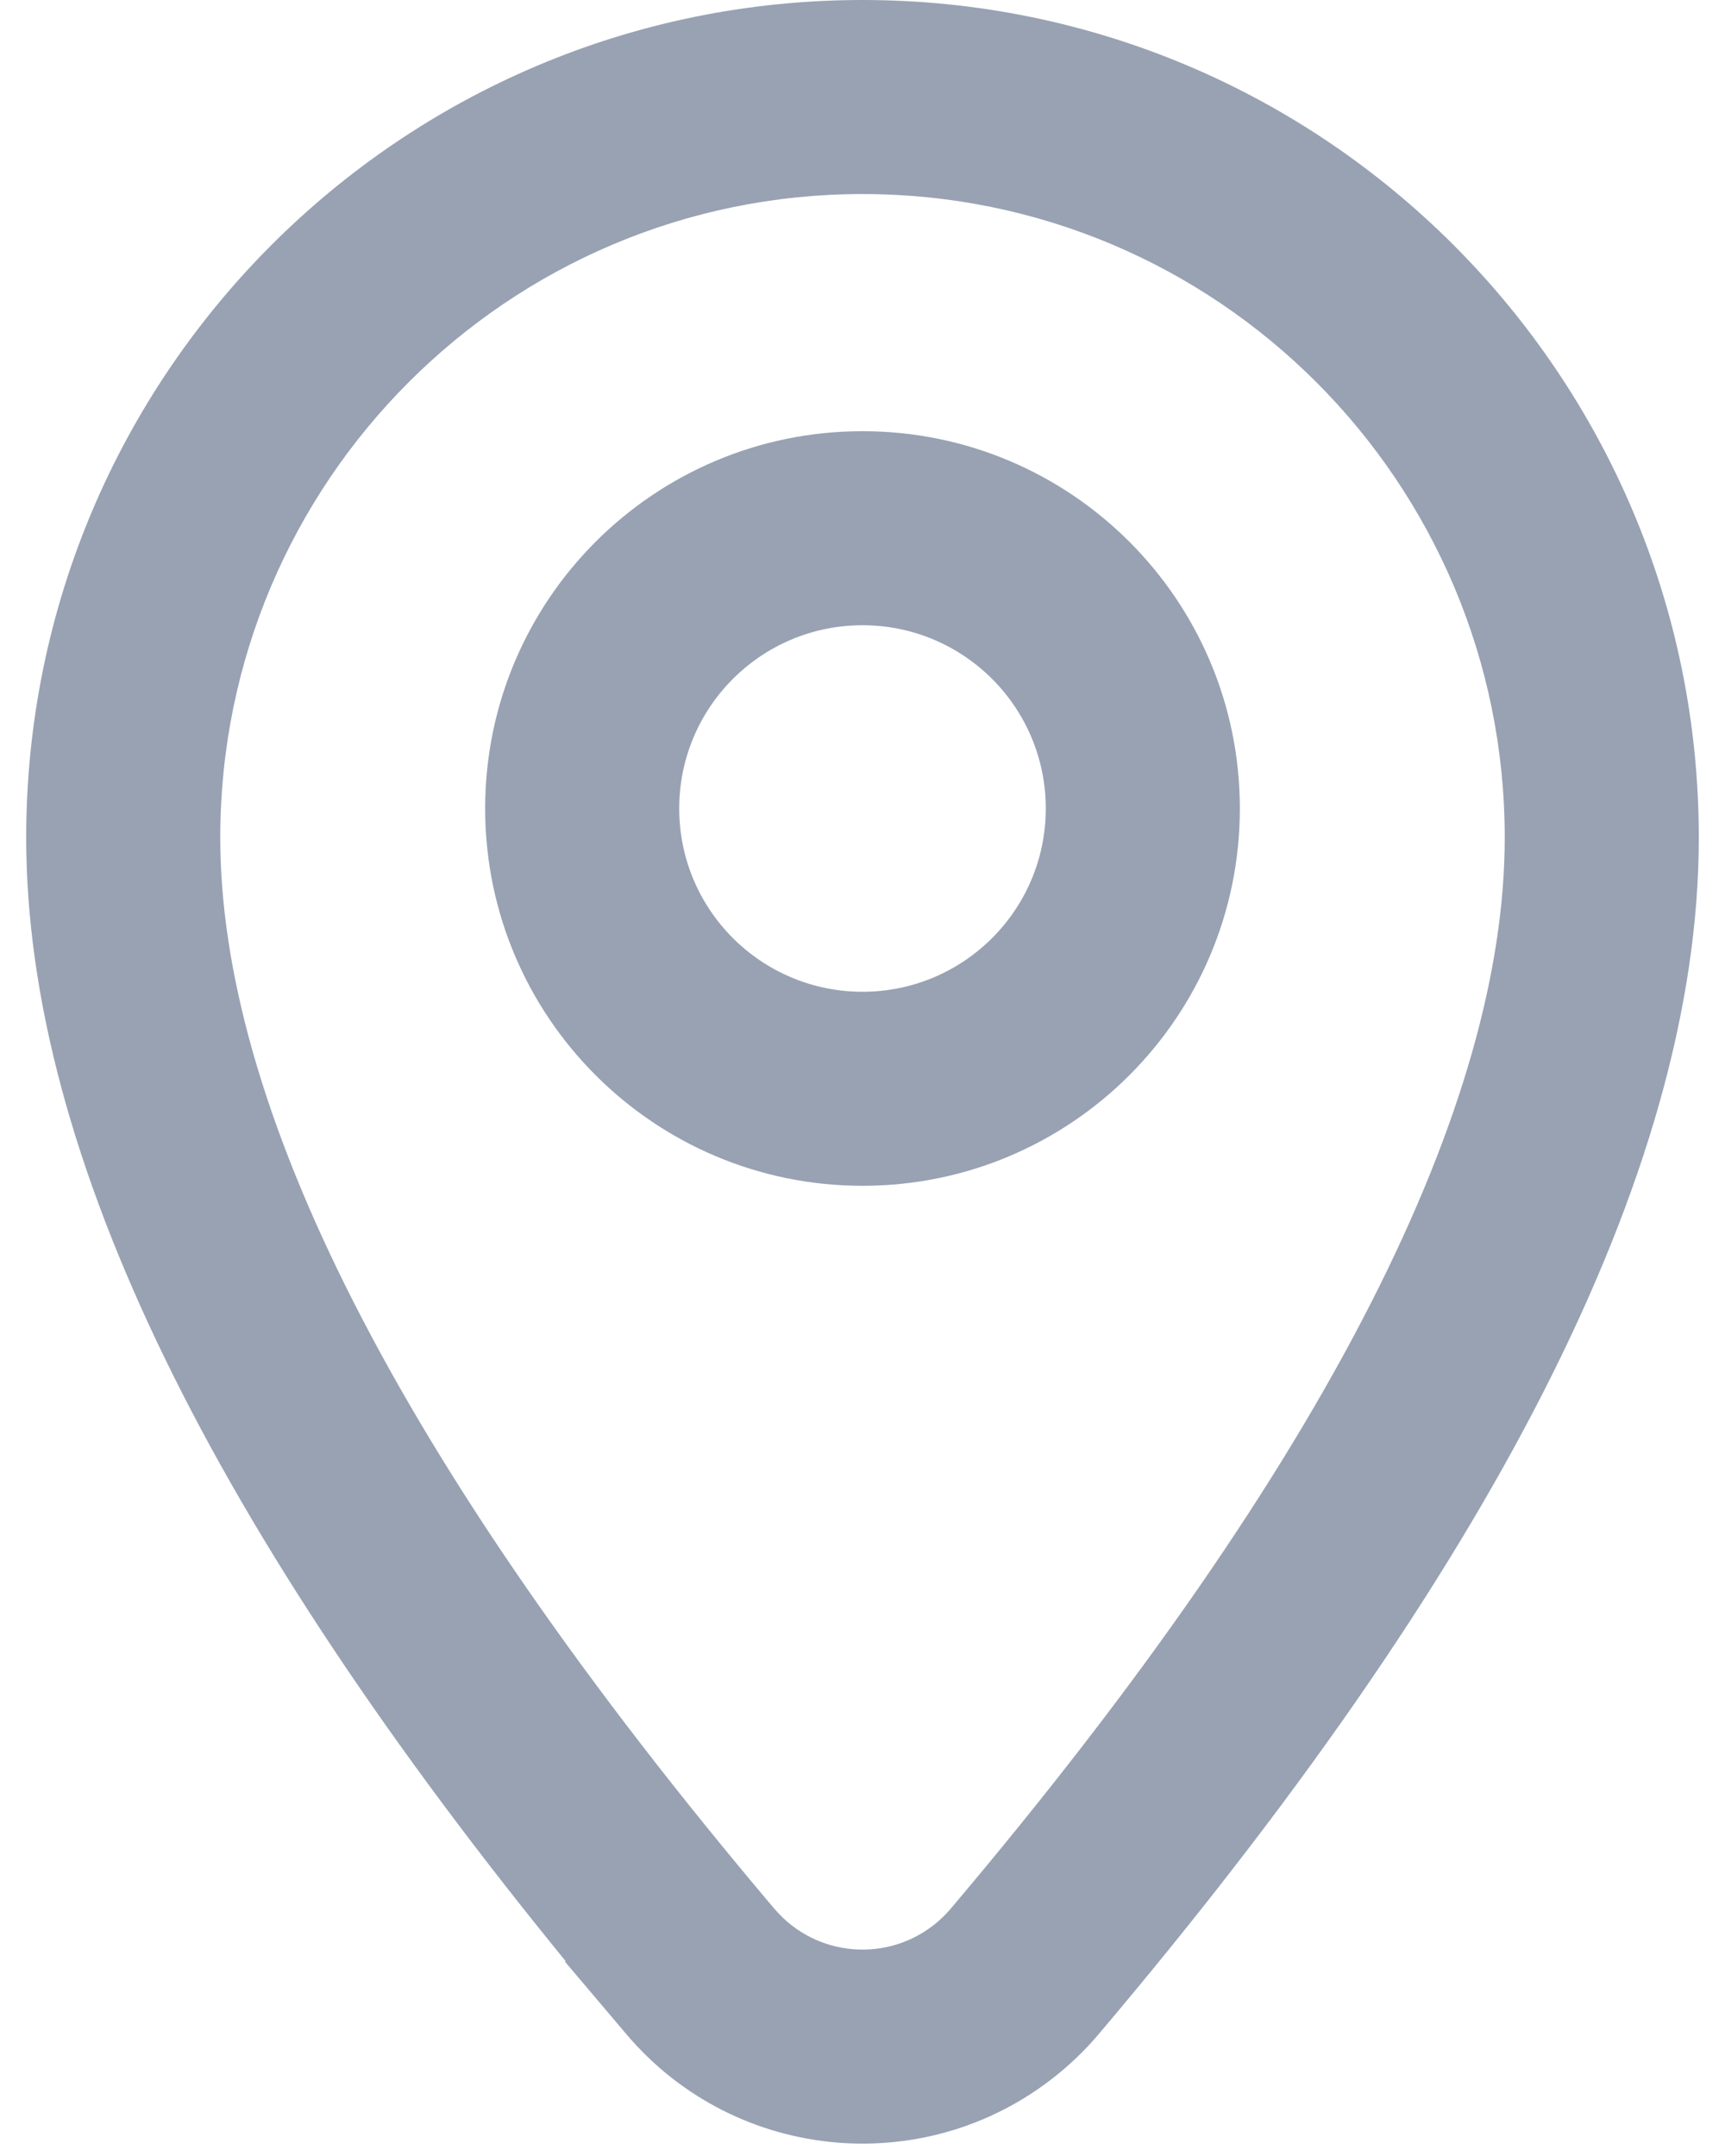 <svg width="16" height="20" viewBox="0 0 16 20" fill="none" xmlns="http://www.w3.org/2000/svg">
<path fill-rule="evenodd" clip-rule="evenodd" d="M8 11C9.933 11 11.5 9.433 11.5 7.5C11.5 5.567 9.933 4 8 4C6.067 4 4.5 5.567 4.5 7.5C4.5 9.433 6.067 11 8 11ZM8 9.2C8.939 9.2 9.7 8.439 9.7 7.5C9.7 6.561 8.939 5.8 8 5.8C7.061 5.8 6.3 6.561 6.3 7.5C6.3 8.439 7.061 9.2 8 9.2Z" fill="#98A2B3"/>
<path fill-rule="evenodd" clip-rule="evenodd" d="M0.243 7.77C0.243 3.48 3.714 0 8 0C12.286 0 15.757 3.48 15.757 7.77C15.757 10.903 13.783 14.623 10.192 18.868C10.089 18.99 9.976 19.103 9.854 19.206C8.643 20.23 6.832 20.079 5.808 18.868L5.24 18.197L5.246 18.192C2.012 14.227 0.243 10.736 0.243 7.77ZM7.185 17.709C7.568 18.158 8.241 18.213 8.692 17.832C8.737 17.793 8.78 17.751 8.818 17.706C12.363 13.514 13.957 10.222 13.957 7.77C13.957 4.471 11.289 1.8 8 1.8C4.712 1.8 2.043 4.471 2.043 7.77C2.043 10.222 3.637 13.514 7.182 17.706L7.185 17.709Z" fill="#98A2B3"/>
</svg>
